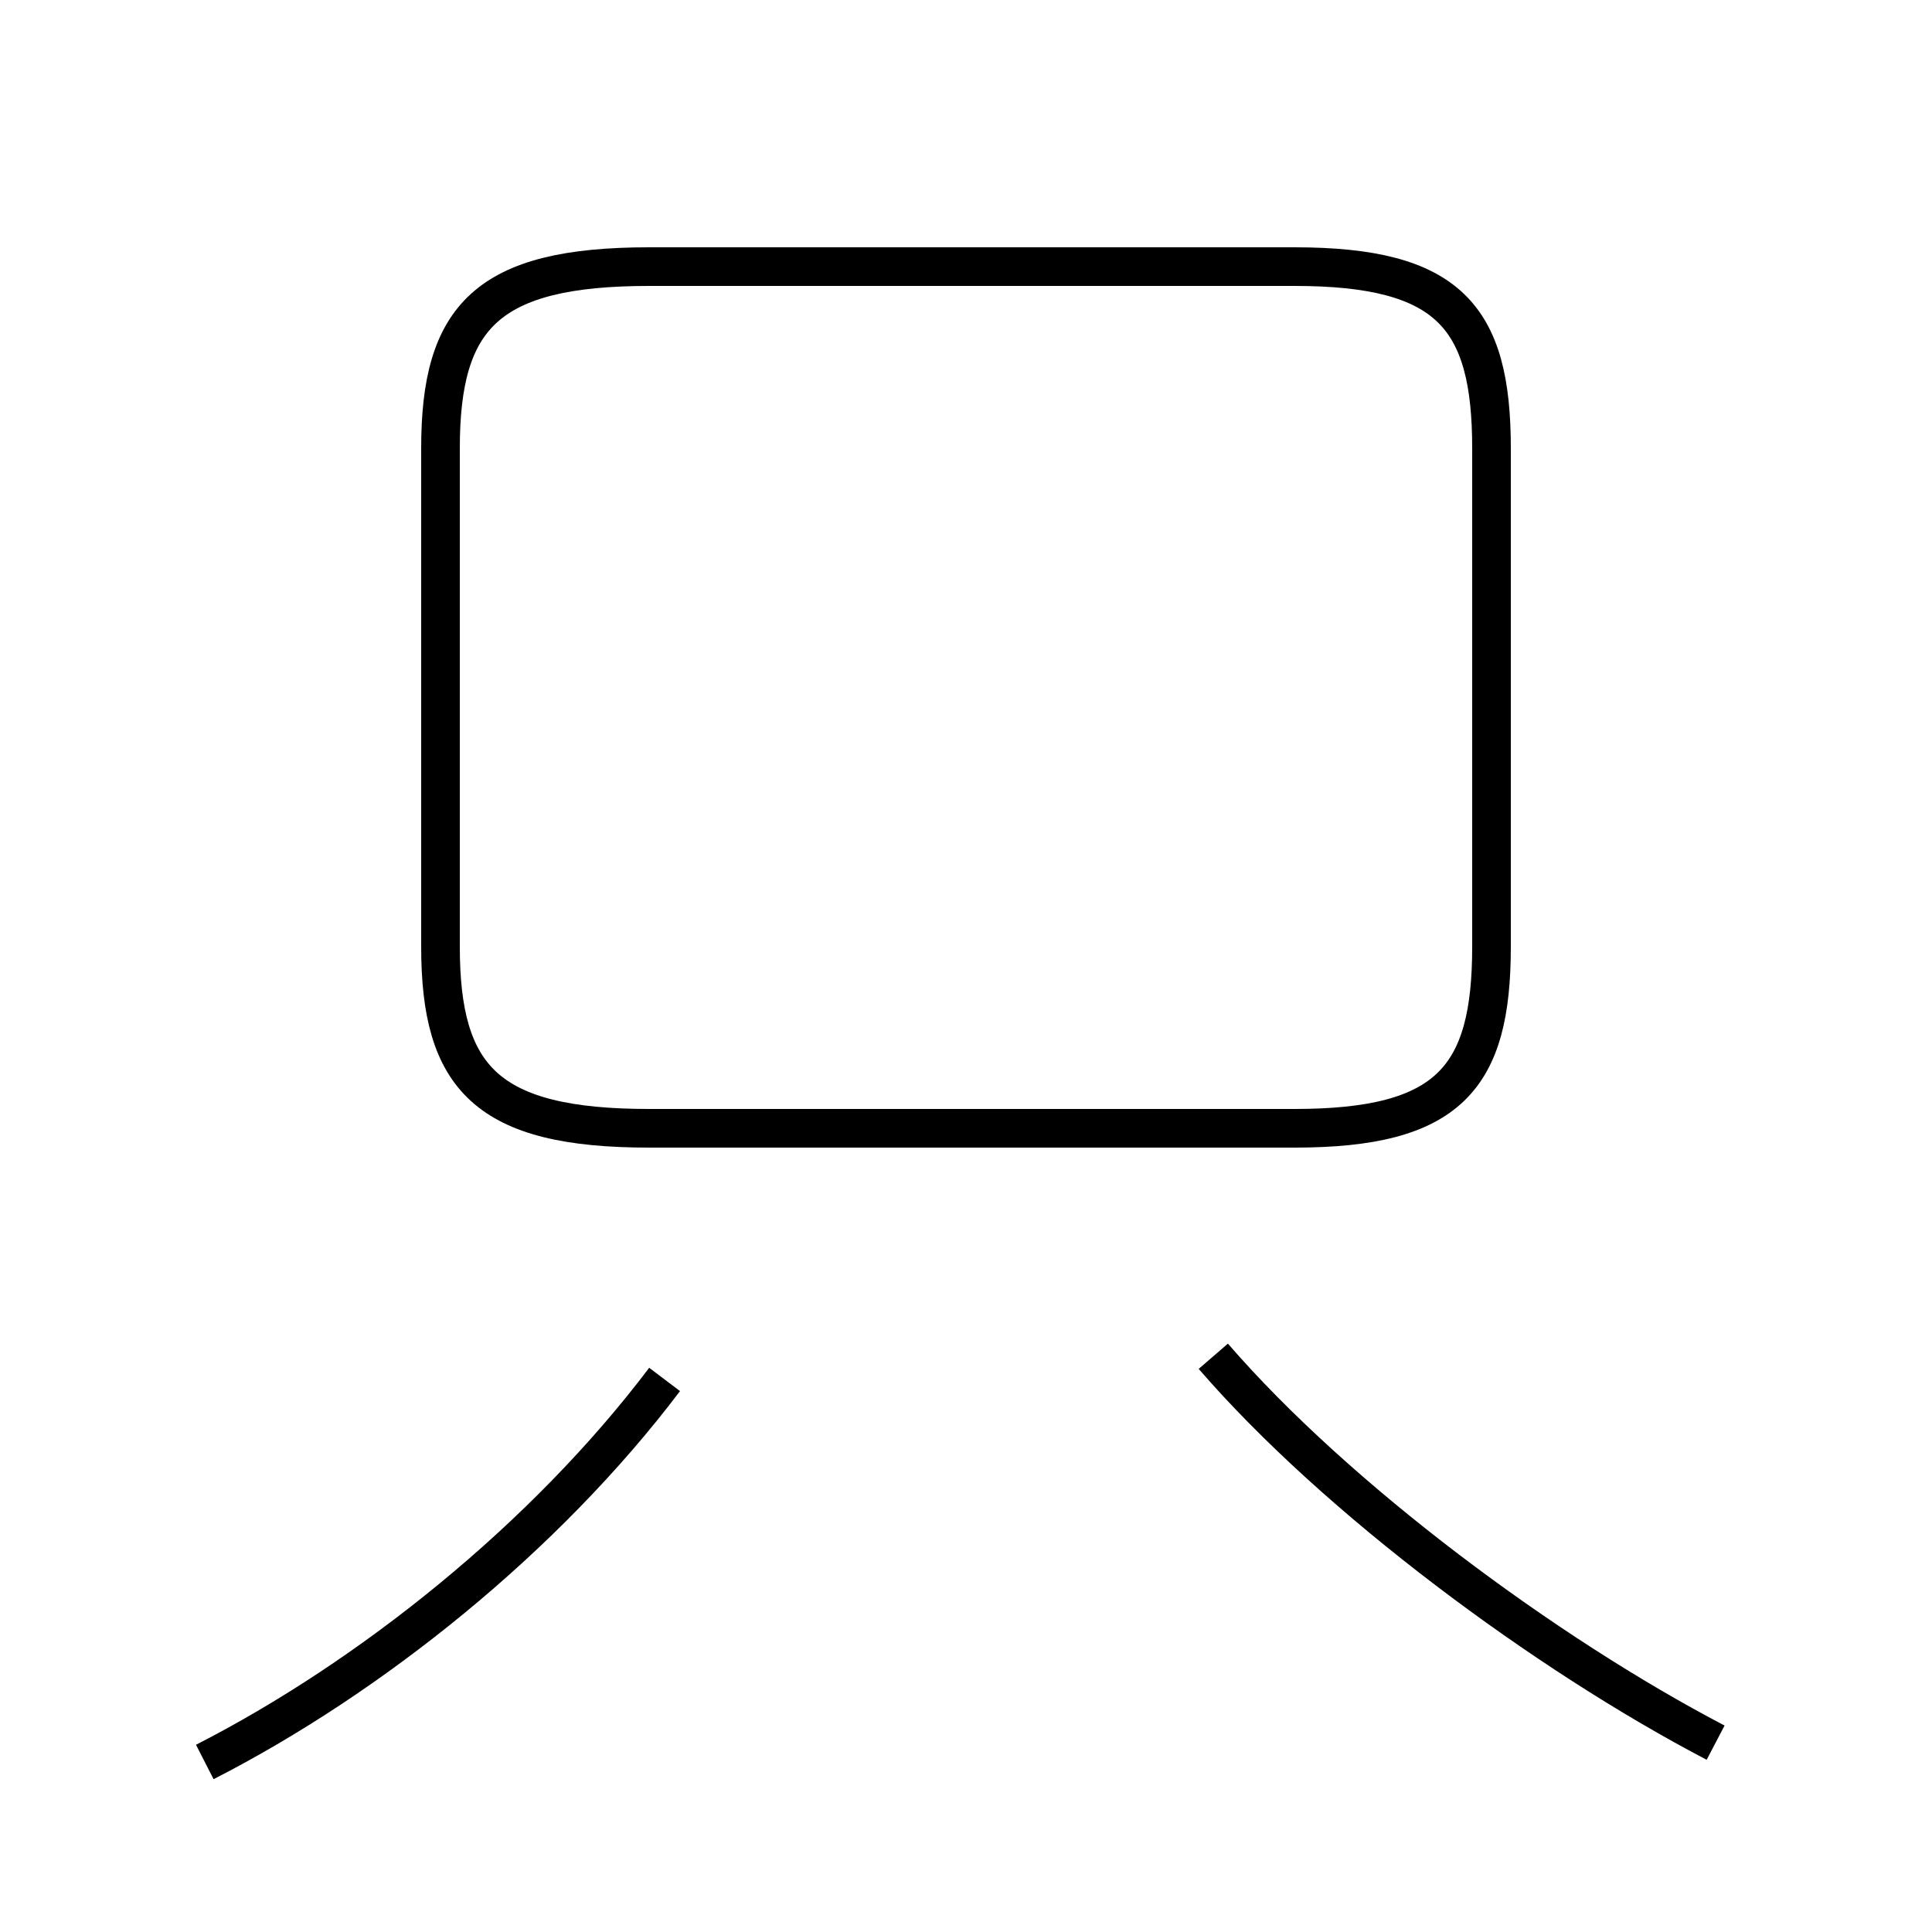 <?xml version='1.0' encoding='utf8'?>
<svg viewBox="0.0 -6.0 50.0 50.0" version="1.1" xmlns="http://www.w3.org/2000/svg">
<rect x="0.0" y="-6.0" width="50.0" height="50.0" fill="#808080" stroke="none"/>
<rect x="-1000" y="-1000" width="2000" height="2000" stroke="white" fill="white"/>
<g style="fill:white;stroke:#000000;  stroke-width:1">
<path d="M 44.4 1.1 C 40.0 -1.2 34.6 -5.2 31.4 -8.9 M 5.3 1.6 C 9.6 -0.6 14.1 -4.2 17.2 -8.3 M 17.2 -14.8 L 33.5 -14.8 C 37.5 -14.8 38.6 -16.1 38.6 -19.5 L 38.6 -32.4 C 38.6 -35.8 37.5 -37.1 33.5 -37.1 L 16.8 -37.1 C 12.6 -37.1 11.4 -35.8 11.4 -32.4 L 11.4 -19.5 C 11.4 -16.1 12.6 -14.8 16.8 -14.8 L 17.2 -14.8 Z" transform="translate(0.0, 38.0)" />
</g>
</svg>